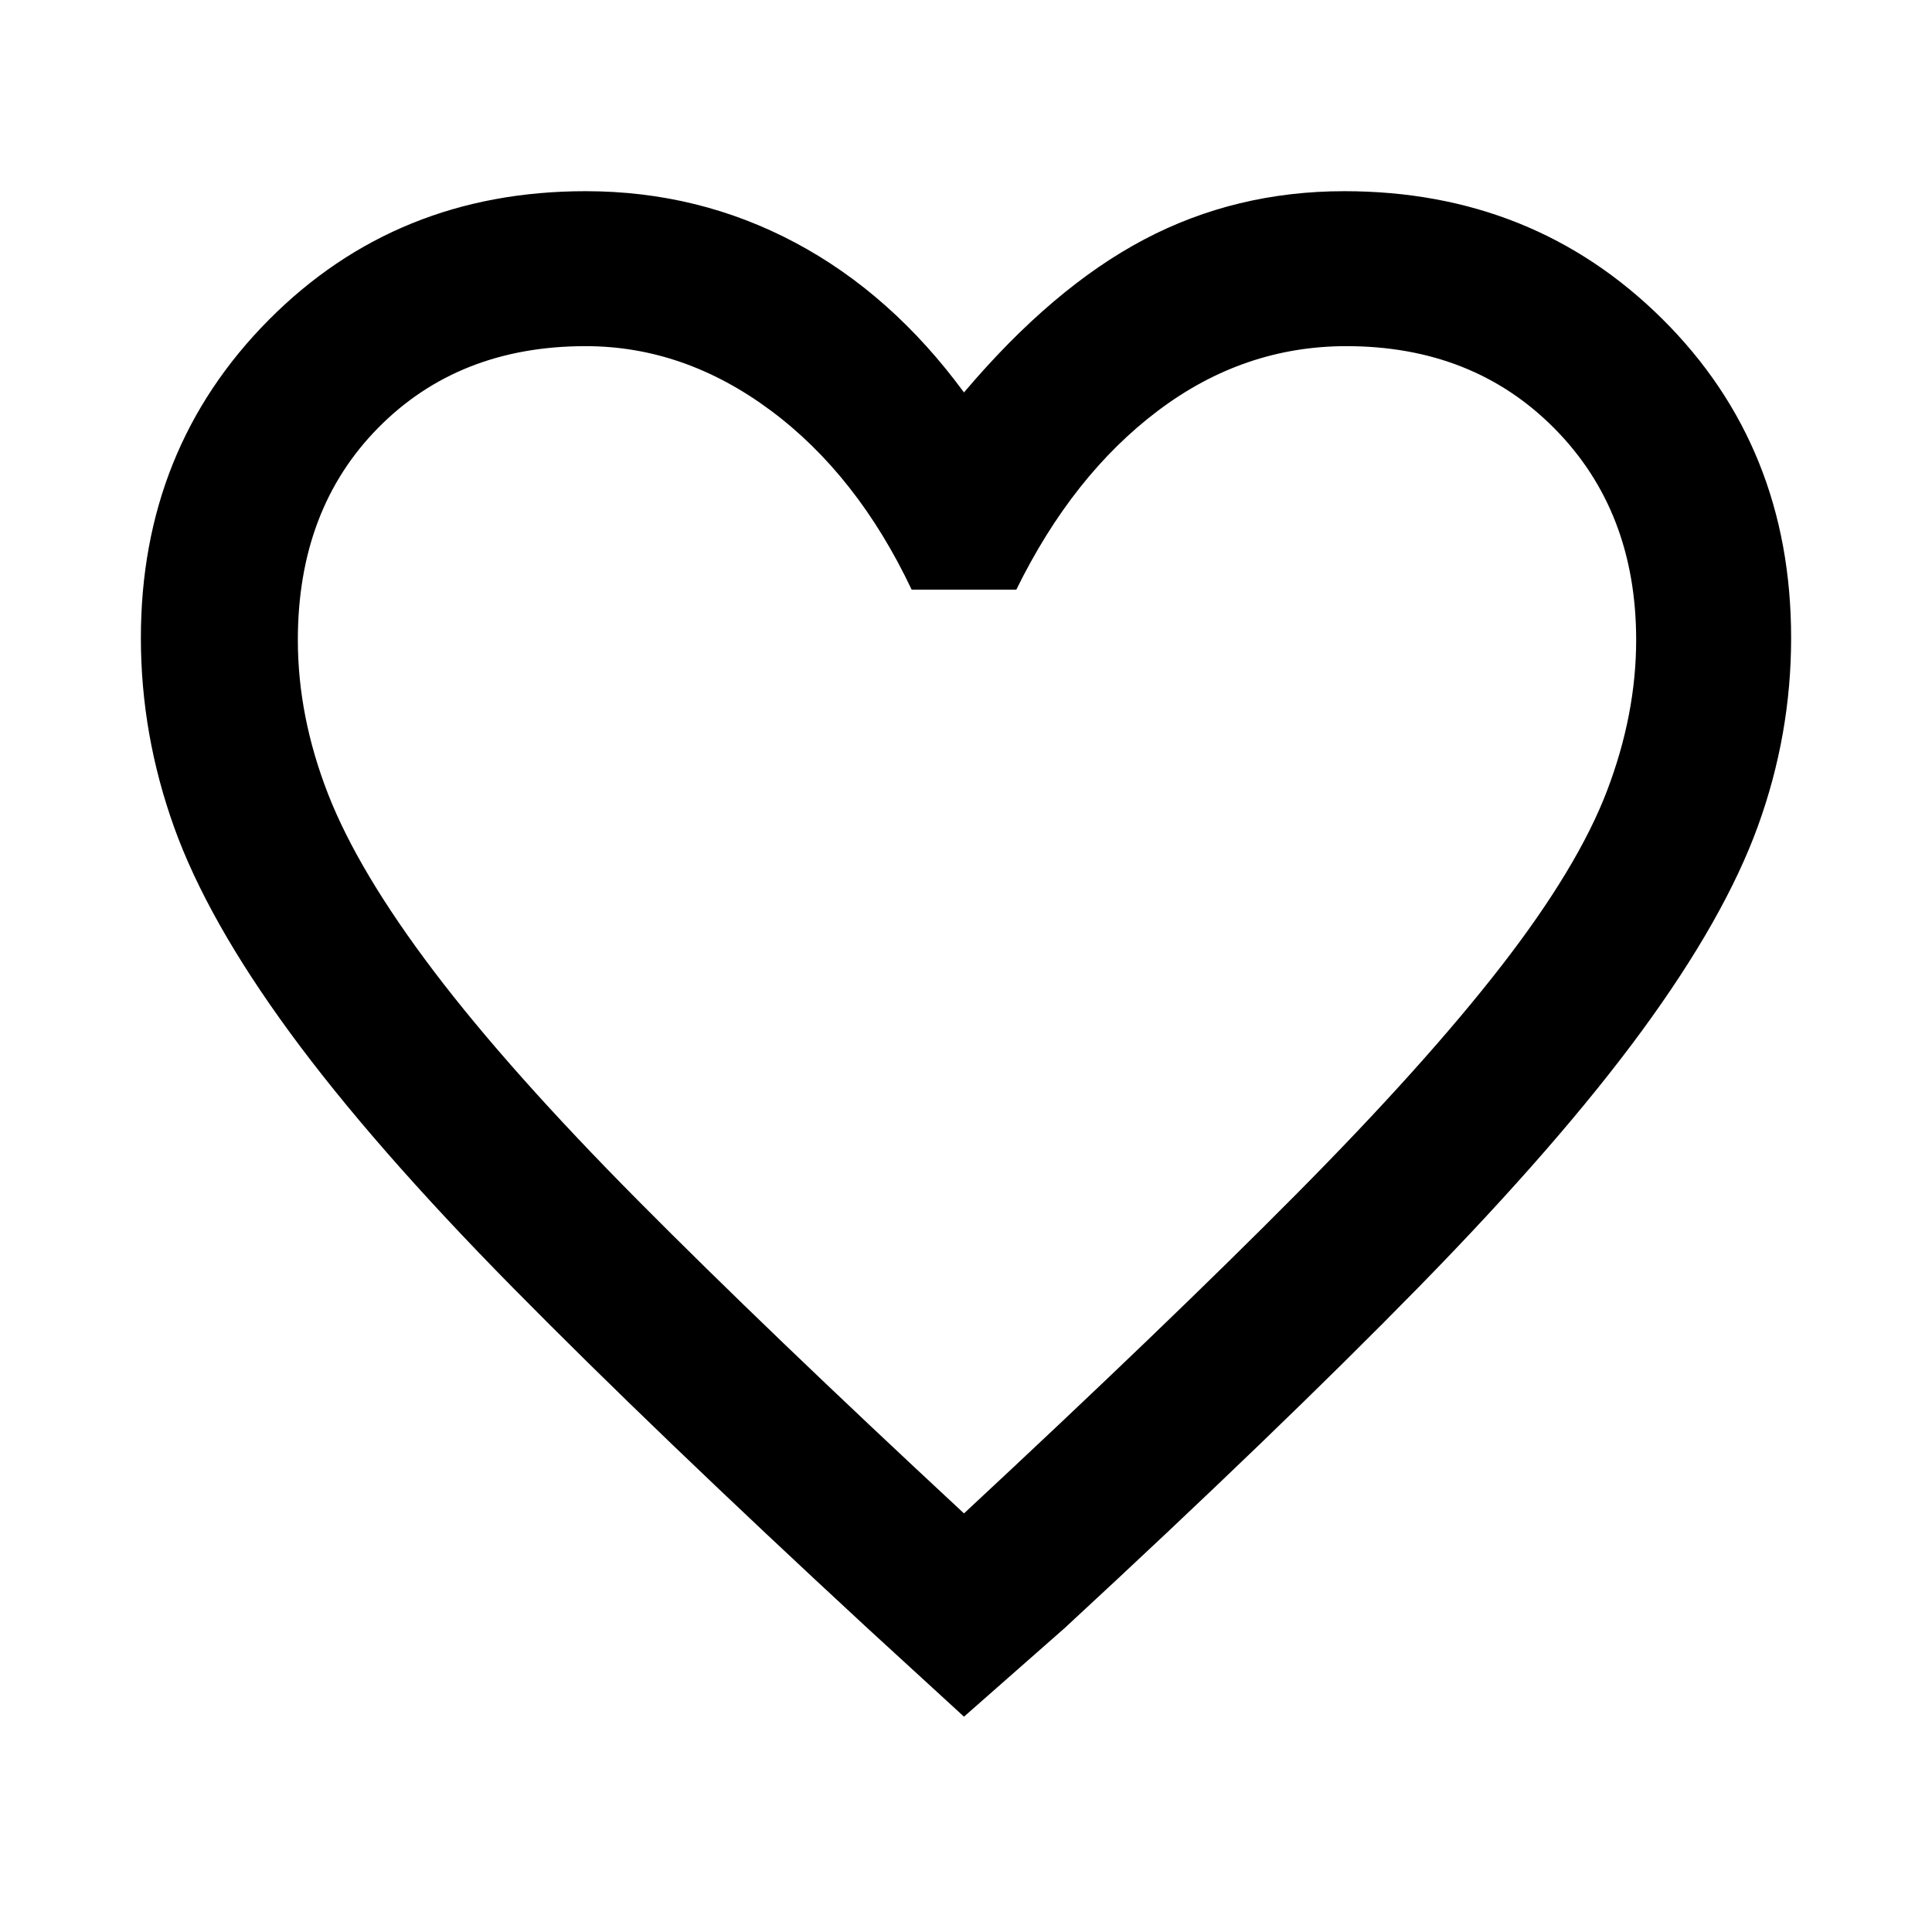 <svg xmlns="http://www.w3.org/2000/svg" height="48" width="48"><path d="m23.95 42.65-2.4-2.2q-5.3-4.9-8.8-8.45-3.5-3.55-5.55-6.35t-2.875-5.1q-.825-2.3-.825-4.7 0-4.7 3.175-7.9t7.875-3.2q2.8 0 5.2 1.275 2.4 1.275 4.2 3.725 2.2-2.6 4.475-3.8 2.275-1.2 4.975-1.2 4.7 0 7.9 3.175t3.2 7.925q0 2.4-.825 4.675T40.8 25.6q-2.05 2.8-5.55 6.375t-8.8 8.475Zm0-5.05q5-4.65 8.225-7.9Q35.4 26.45 37.3 24t2.625-4.35q.725-1.9.725-3.75 0-3.2-2.025-5.25T33.45 8.6q-2.55 0-4.675 1.6t-3.525 4.45h-2.6q-1.35-2.85-3.5-4.45t-4.6-1.6q-3.15 0-5.15 2.025-2 2.025-2 5.275 0 1.9.75 3.825.75 1.925 2.625 4.4 1.875 2.475 5.075 5.7t8.1 7.775Zm.1-14.55Z"/></svg>